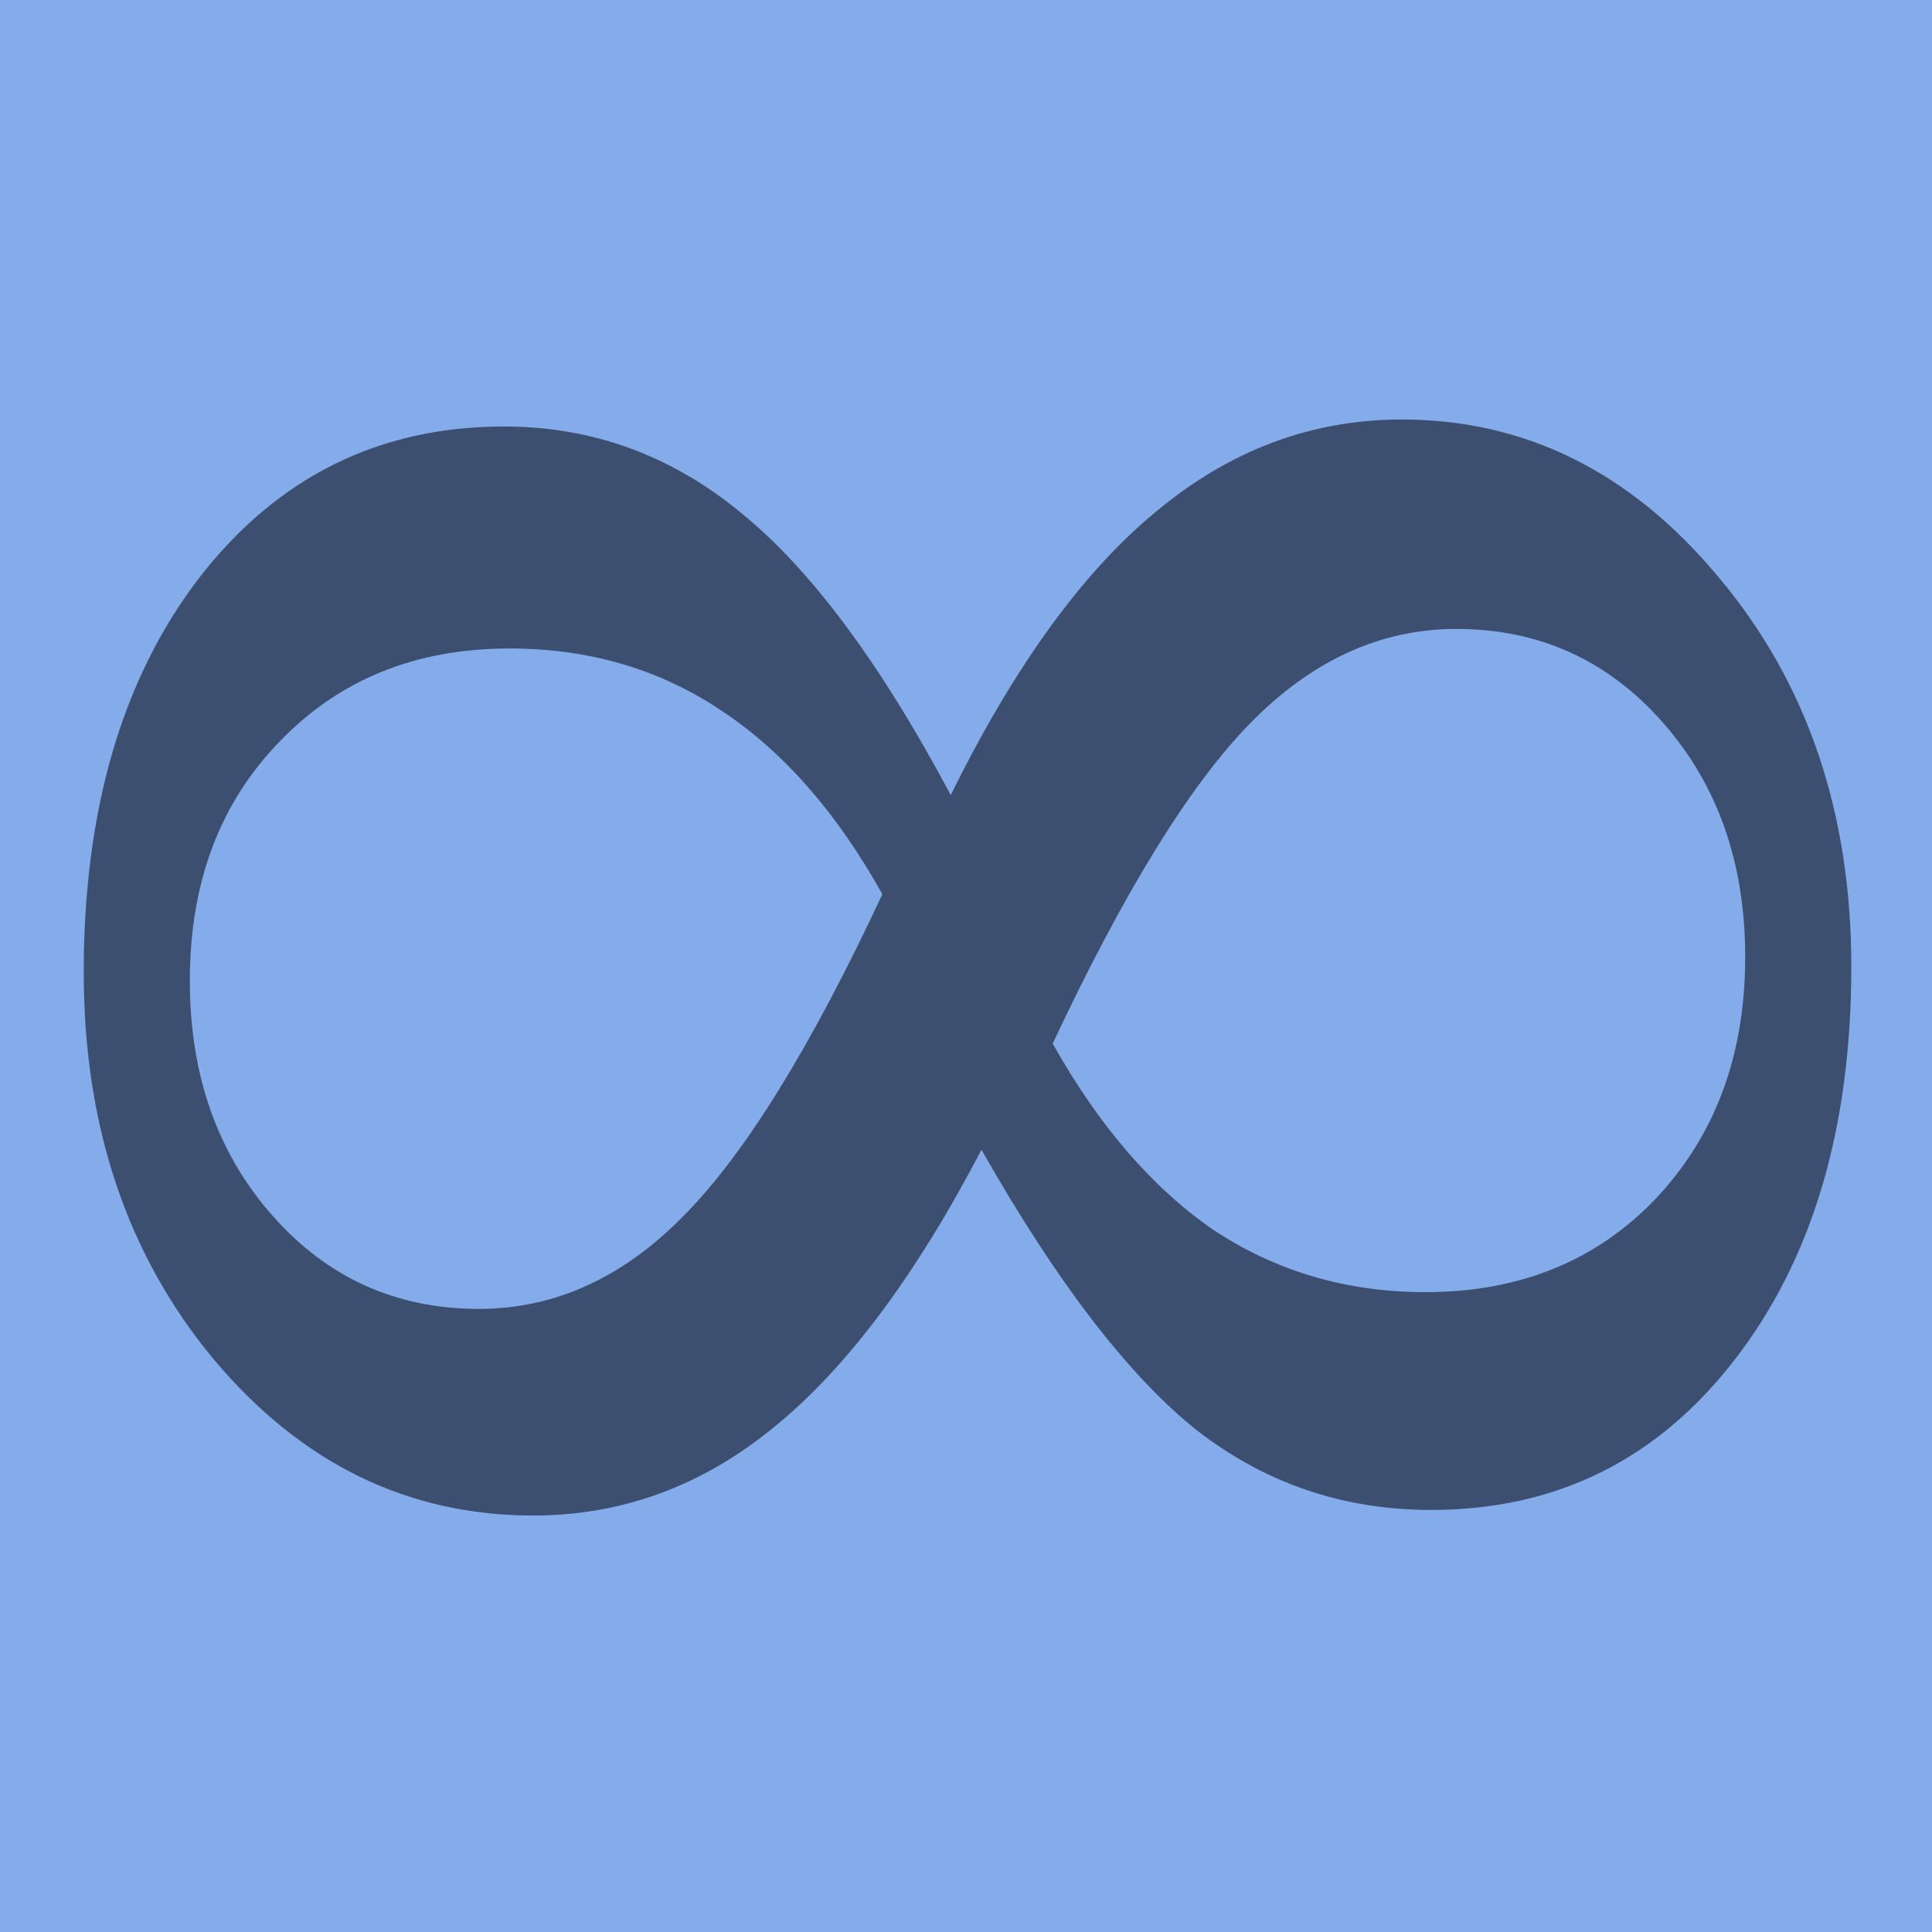 <?xml version="1.0" encoding="UTF-8" standalone="no"?>
<!-- Created with Inkscape (http://www.inkscape.org/) -->

<svg
   width="512"
   height="512"
   viewBox="0 0 135.467 135.467"
   version="1.1"
   id="svg1"
   inkscape:version="1.3 (0e150ed6c4, 2023-07-21)"
   sodipodi:docname="Infinity.svg"
   inkscape:export-filename="Infinity.png"
   inkscape:export-xdpi="96"
   inkscape:export-ydpi="96"
   xmlns:inkscape="http://www.inkscape.org/namespaces/inkscape"
   xmlns:sodipodi="http://sodipodi.sourceforge.net/DTD/sodipodi-0.dtd"
   xmlns="http://www.w3.org/2000/svg"
   xmlns:svg="http://www.w3.org/2000/svg">
  <sodipodi:namedview
     id="namedview1"
     pagecolor="#ffffff"
     bordercolor="#111111"
     borderopacity="1"
     inkscape:showpageshadow="0"
     inkscape:pageopacity="0"
     inkscape:pagecheckerboard="1"
     inkscape:deskcolor="#d1d1d1"
     inkscape:document-units="mm"
     inkscape:zoom="6.5210438"
     inkscape:cx="75.601394"
     inkscape:cy="98.220473"
     inkscape:window-width="3200"
     inkscape:window-height="1711"
     inkscape:window-x="-9"
     inkscape:window-y="-9"
     inkscape:window-maximized="1"
     inkscape:current-layer="layer1" />
  <defs
     id="defs1" />
  <g
     inkscape:label="Layer 1"
     inkscape:groupmode="layer"
     id="layer1">
    <rect
       style="opacity:1;fill:#85acea;fill-opacity:1;stroke-width:5.292;stroke-linecap:round;stroke-linejoin:round"
       id="rect1"
       width="135.467"
       height="135.467"
       x="0"
       y="0" />
    <g
       class=""
       transform="scale(0.265)"
       id="g2"
       style="fill:#3d4f70;fill-opacity:1">
      <path
         d="m 278.535,276.134 c 12.314,21.92 26.598,38.42 42.854,49.503 16.5,10.837 35.094,16.255 55.782,16.255 24.874,0 45.193,-8.25 60.955,-24.752 15.762,-16.747 23.643,-38.05 23.644,-63.91 0,-24.875 -7.265,-45.563 -21.795,-62.064 -14.532,-16.5 -32.757,-24.752 -54.676,-24.752 -19.95,0 -38.052,8.25 -54.306,24.752 -16.01,16.255 -33.495,44.577 -52.46,84.968 m -45.07,-39.53 c -12.067,-21.672 -26.352,-37.926 -42.853,-48.763 -16.254,-10.835 -34.848,-16.254 -55.782,-16.254 -24.875,0 -45.193,8.25 -60.955,24.752 C 58.11,212.593 50.23,233.65 50.23,259.51 c 0,24.875 7.265,45.562 21.795,62.063 14.53,16.5 32.756,24.752 54.676,24.752 19.95,0 37.928,-8.127 53.937,-24.382 16.254,-16.255 33.864,-44.7 52.828,-85.338 m 26.23,67.605 c -17.487,33.495 -35.835,58 -55.045,73.516 C 185.686,393.242 164.505,401 141.108,401 107.86,401 79.66,387.208 56.51,359.624 33.605,332.04 22.153,297.93 22.153,257.294 c 0,-43.1 10.22,-77.95 30.662,-104.55 20.688,-26.597 47.533,-39.896 80.535,-39.897 23.397,0 44.33,7.635 62.803,22.905 18.47,15.023 36.942,39.898 55.414,74.624 16.747,-33.987 34.85,-58.985 54.306,-74.994 19.457,-16.254 41.13,-24.382 65.02,-24.382 32.754,0 60.707,13.915 83.86,41.745 23.395,27.83 35.094,62.187 35.094,103.07 0,42.854 -10.344,77.58 -31.032,104.18 -20.442,26.35 -47.164,39.527 -80.165,39.527 -23.398,0 -44.21,-7.142 -62.433,-21.426 -17.98,-14.53 -36.82,-39.16 -56.523,-73.886"
         fill="#ffffff"
         fill-opacity="1"
         id="path2"
         style="fill:#3d4f70;fill-opacity:1" />
    </g>
  </g>
</svg>
